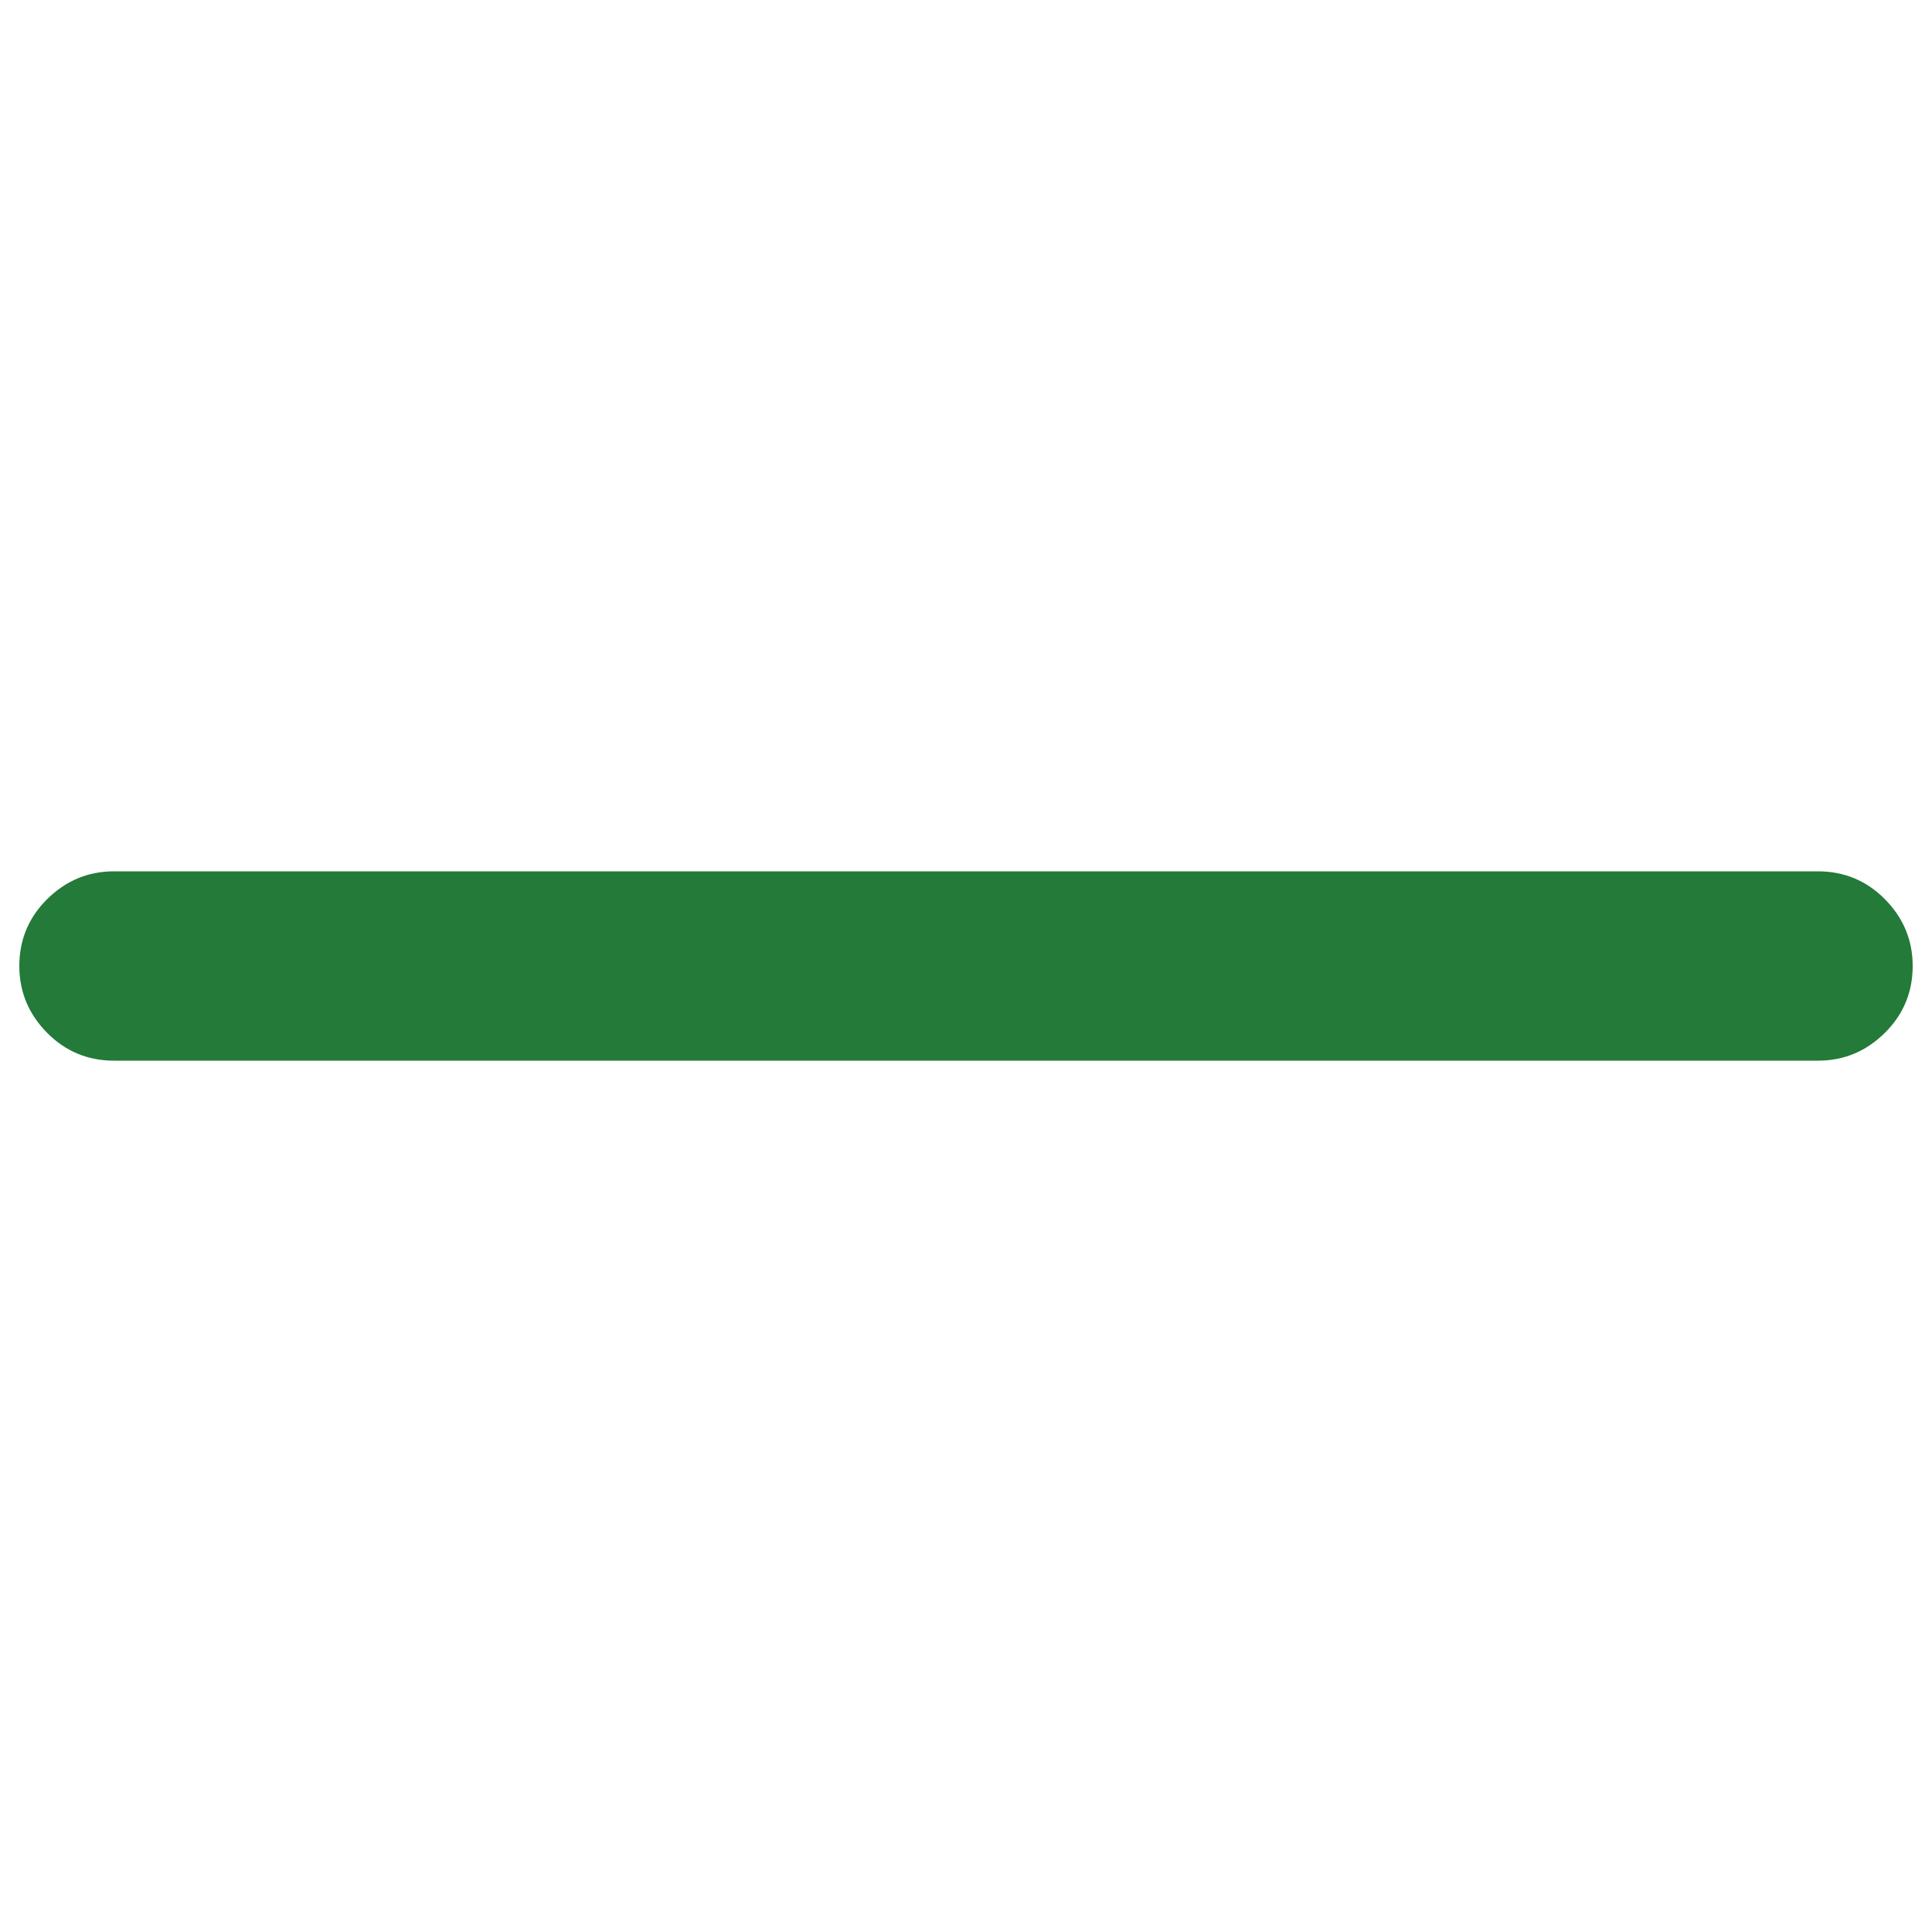 <?xml version="1.0" encoding="utf-8"?>
<!-- Generator: Adobe Illustrator 22.1.0, SVG Export Plug-In . SVG Version: 6.00 Build 0)  -->
<svg version="1.1" id="Layer_1" xmlns="http://www.w3.org/2000/svg" xmlns:xlink="http://www.w3.org/1999/xlink" x="0px" y="0px"
	 viewBox="0 0 1000 1000" style="enable-background:new 0 0 1000 1000;" xml:space="preserve">
<style type="text/css">
	.st0{fill:#237A39;}
</style>
<g>
	<g>
		<path class="st0" d="M59,451h882c13.5,0,25.1,4.8,34.6,14.4S990,486.5,990,500s-4.8,25.1-14.4,34.6S954.5,549,941,549H59
			c-13.5,0-25.1-4.8-34.6-14.4S10,513.5,10,500s4.8-25.1,14.4-34.6S45.5,451,59,451z"/>
	</g>
</g>
</svg>

